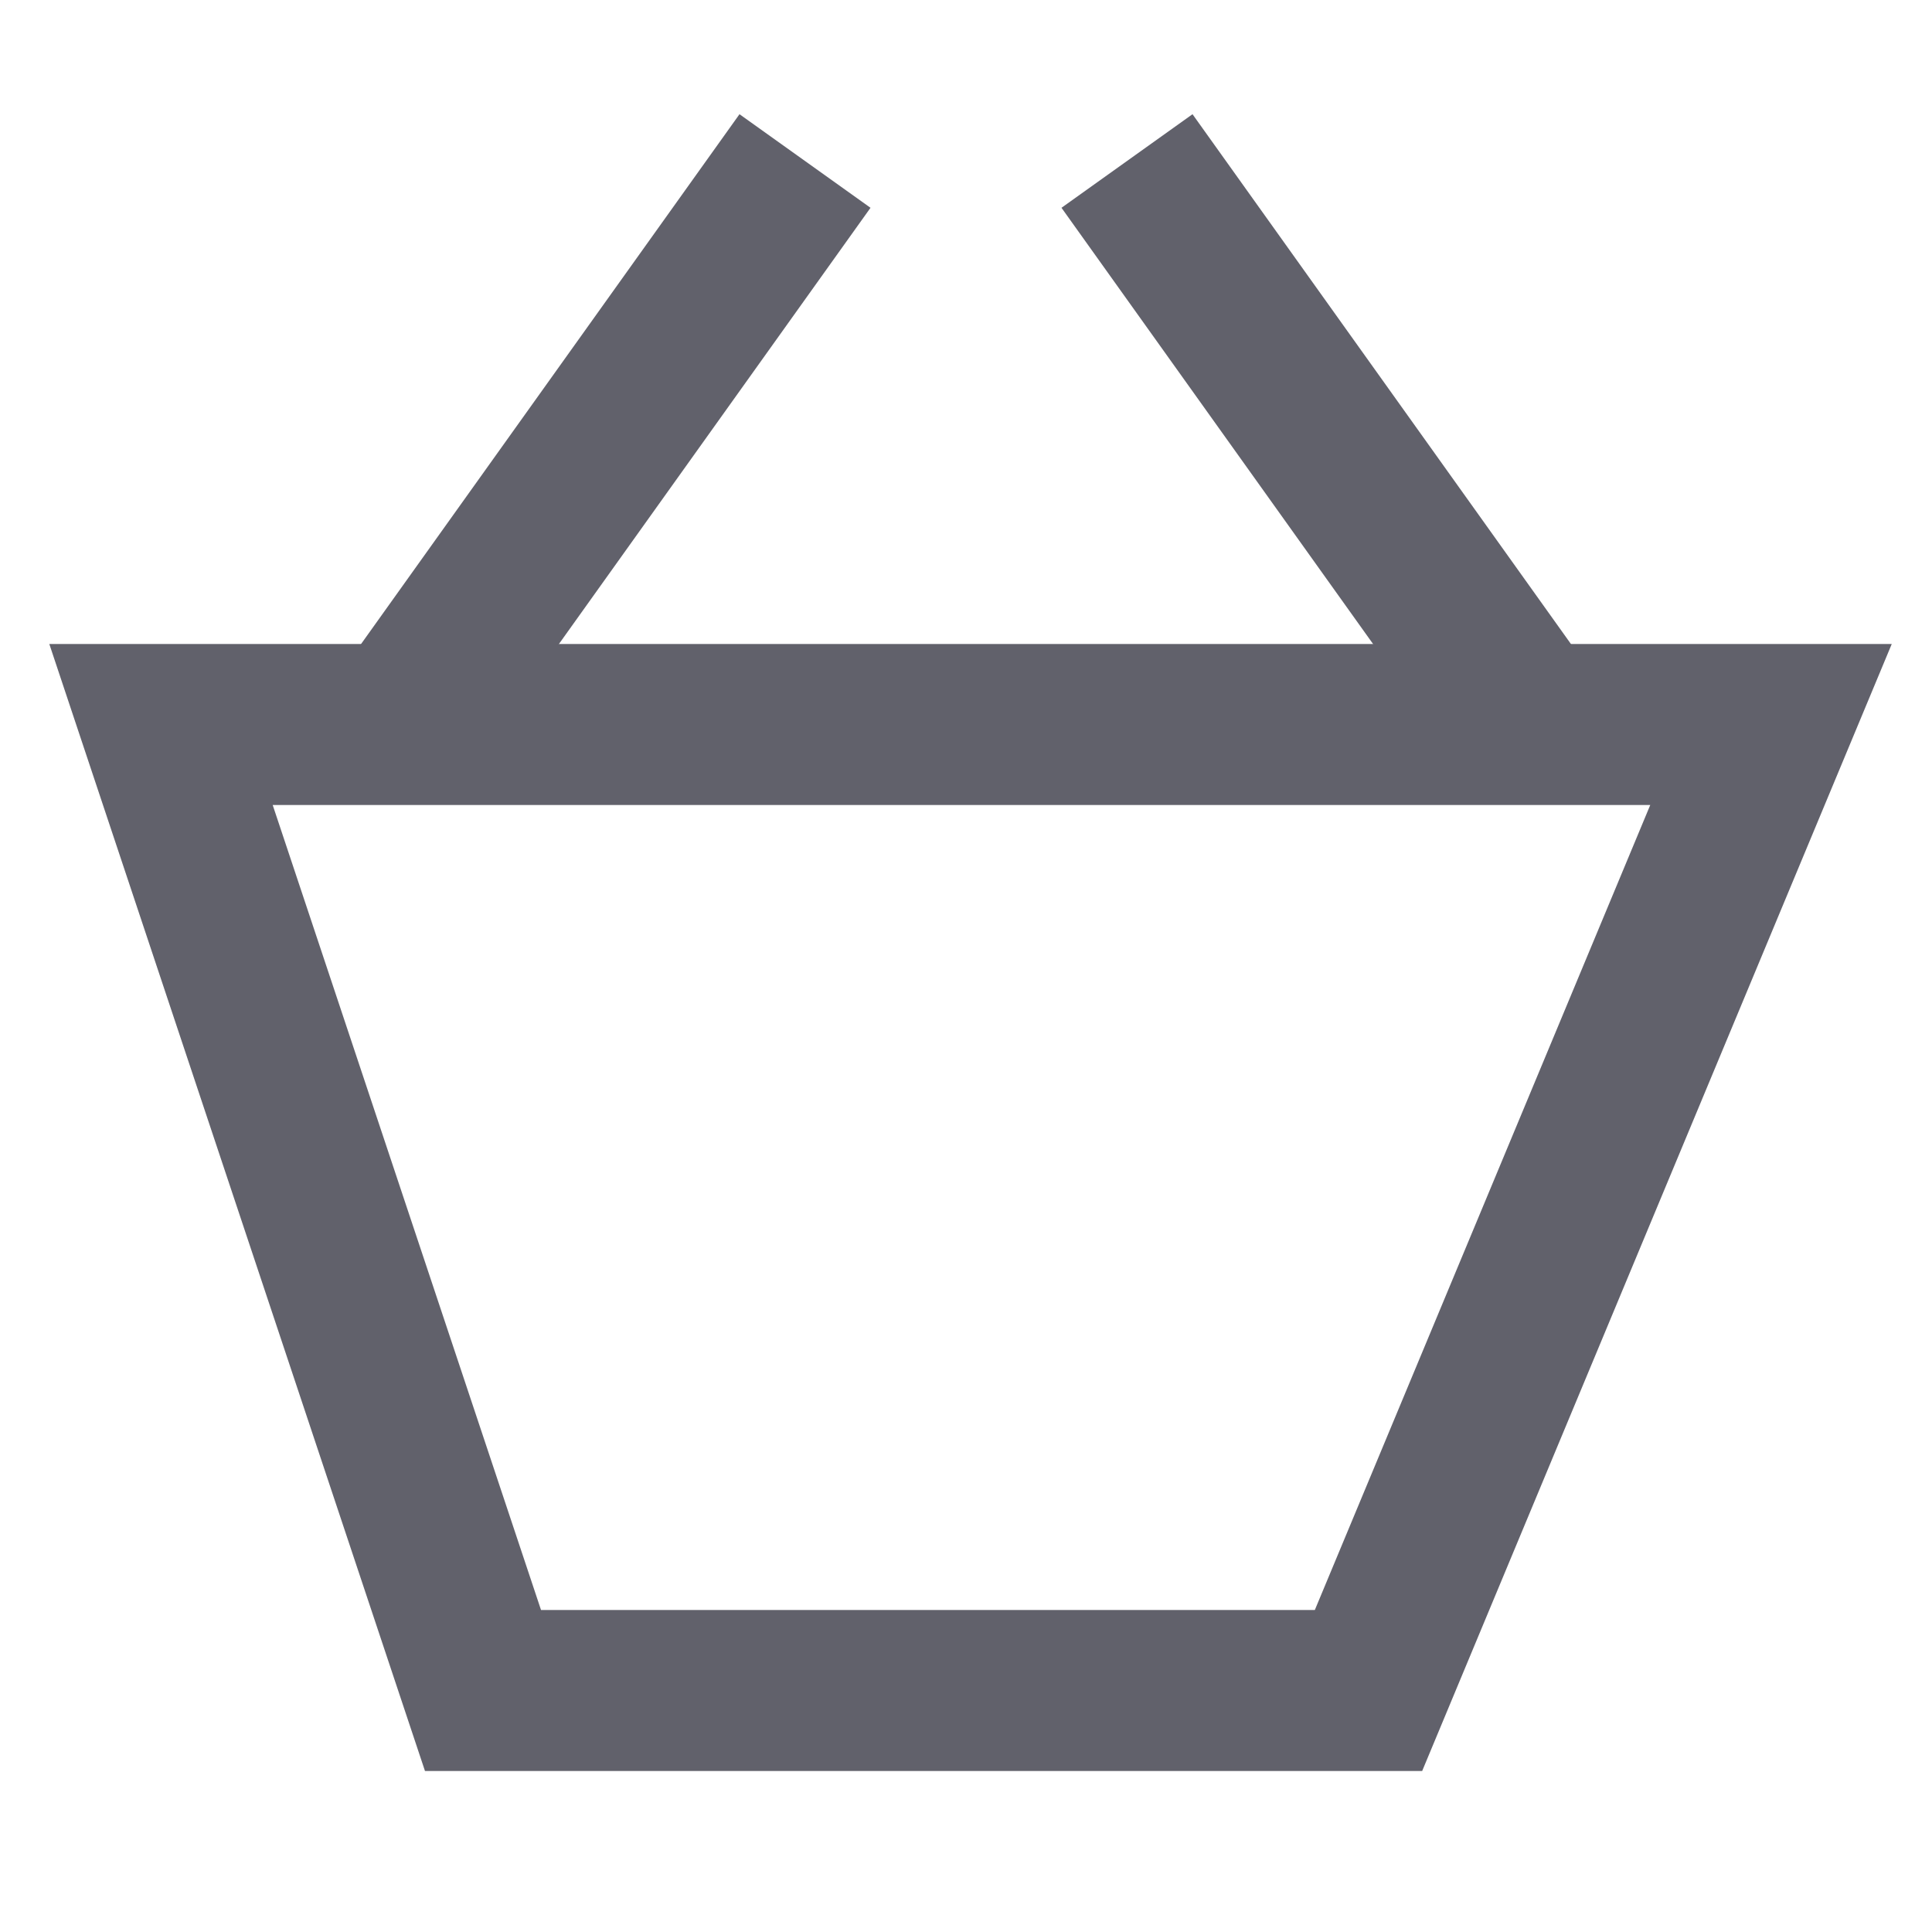 <svg xmlns="http://www.w3.org/2000/svg" height="24" width="24" viewBox="0 0 24 24"><line data-cap="butt" data-color="color-2" fill="none" stroke="#61616b" stroke-width="2" x1="5" y1="9" x2="10" y2="2"></line> <line data-cap="butt" data-color="color-2" fill="none" stroke="#61616b" stroke-width="2" x1="19" y1="9" x2="14" y2="2"></line> <polygon fill="none" stroke="#61616b" stroke-width="2" points="17,21 6,21 2,9 22,9 "></polygon></svg>